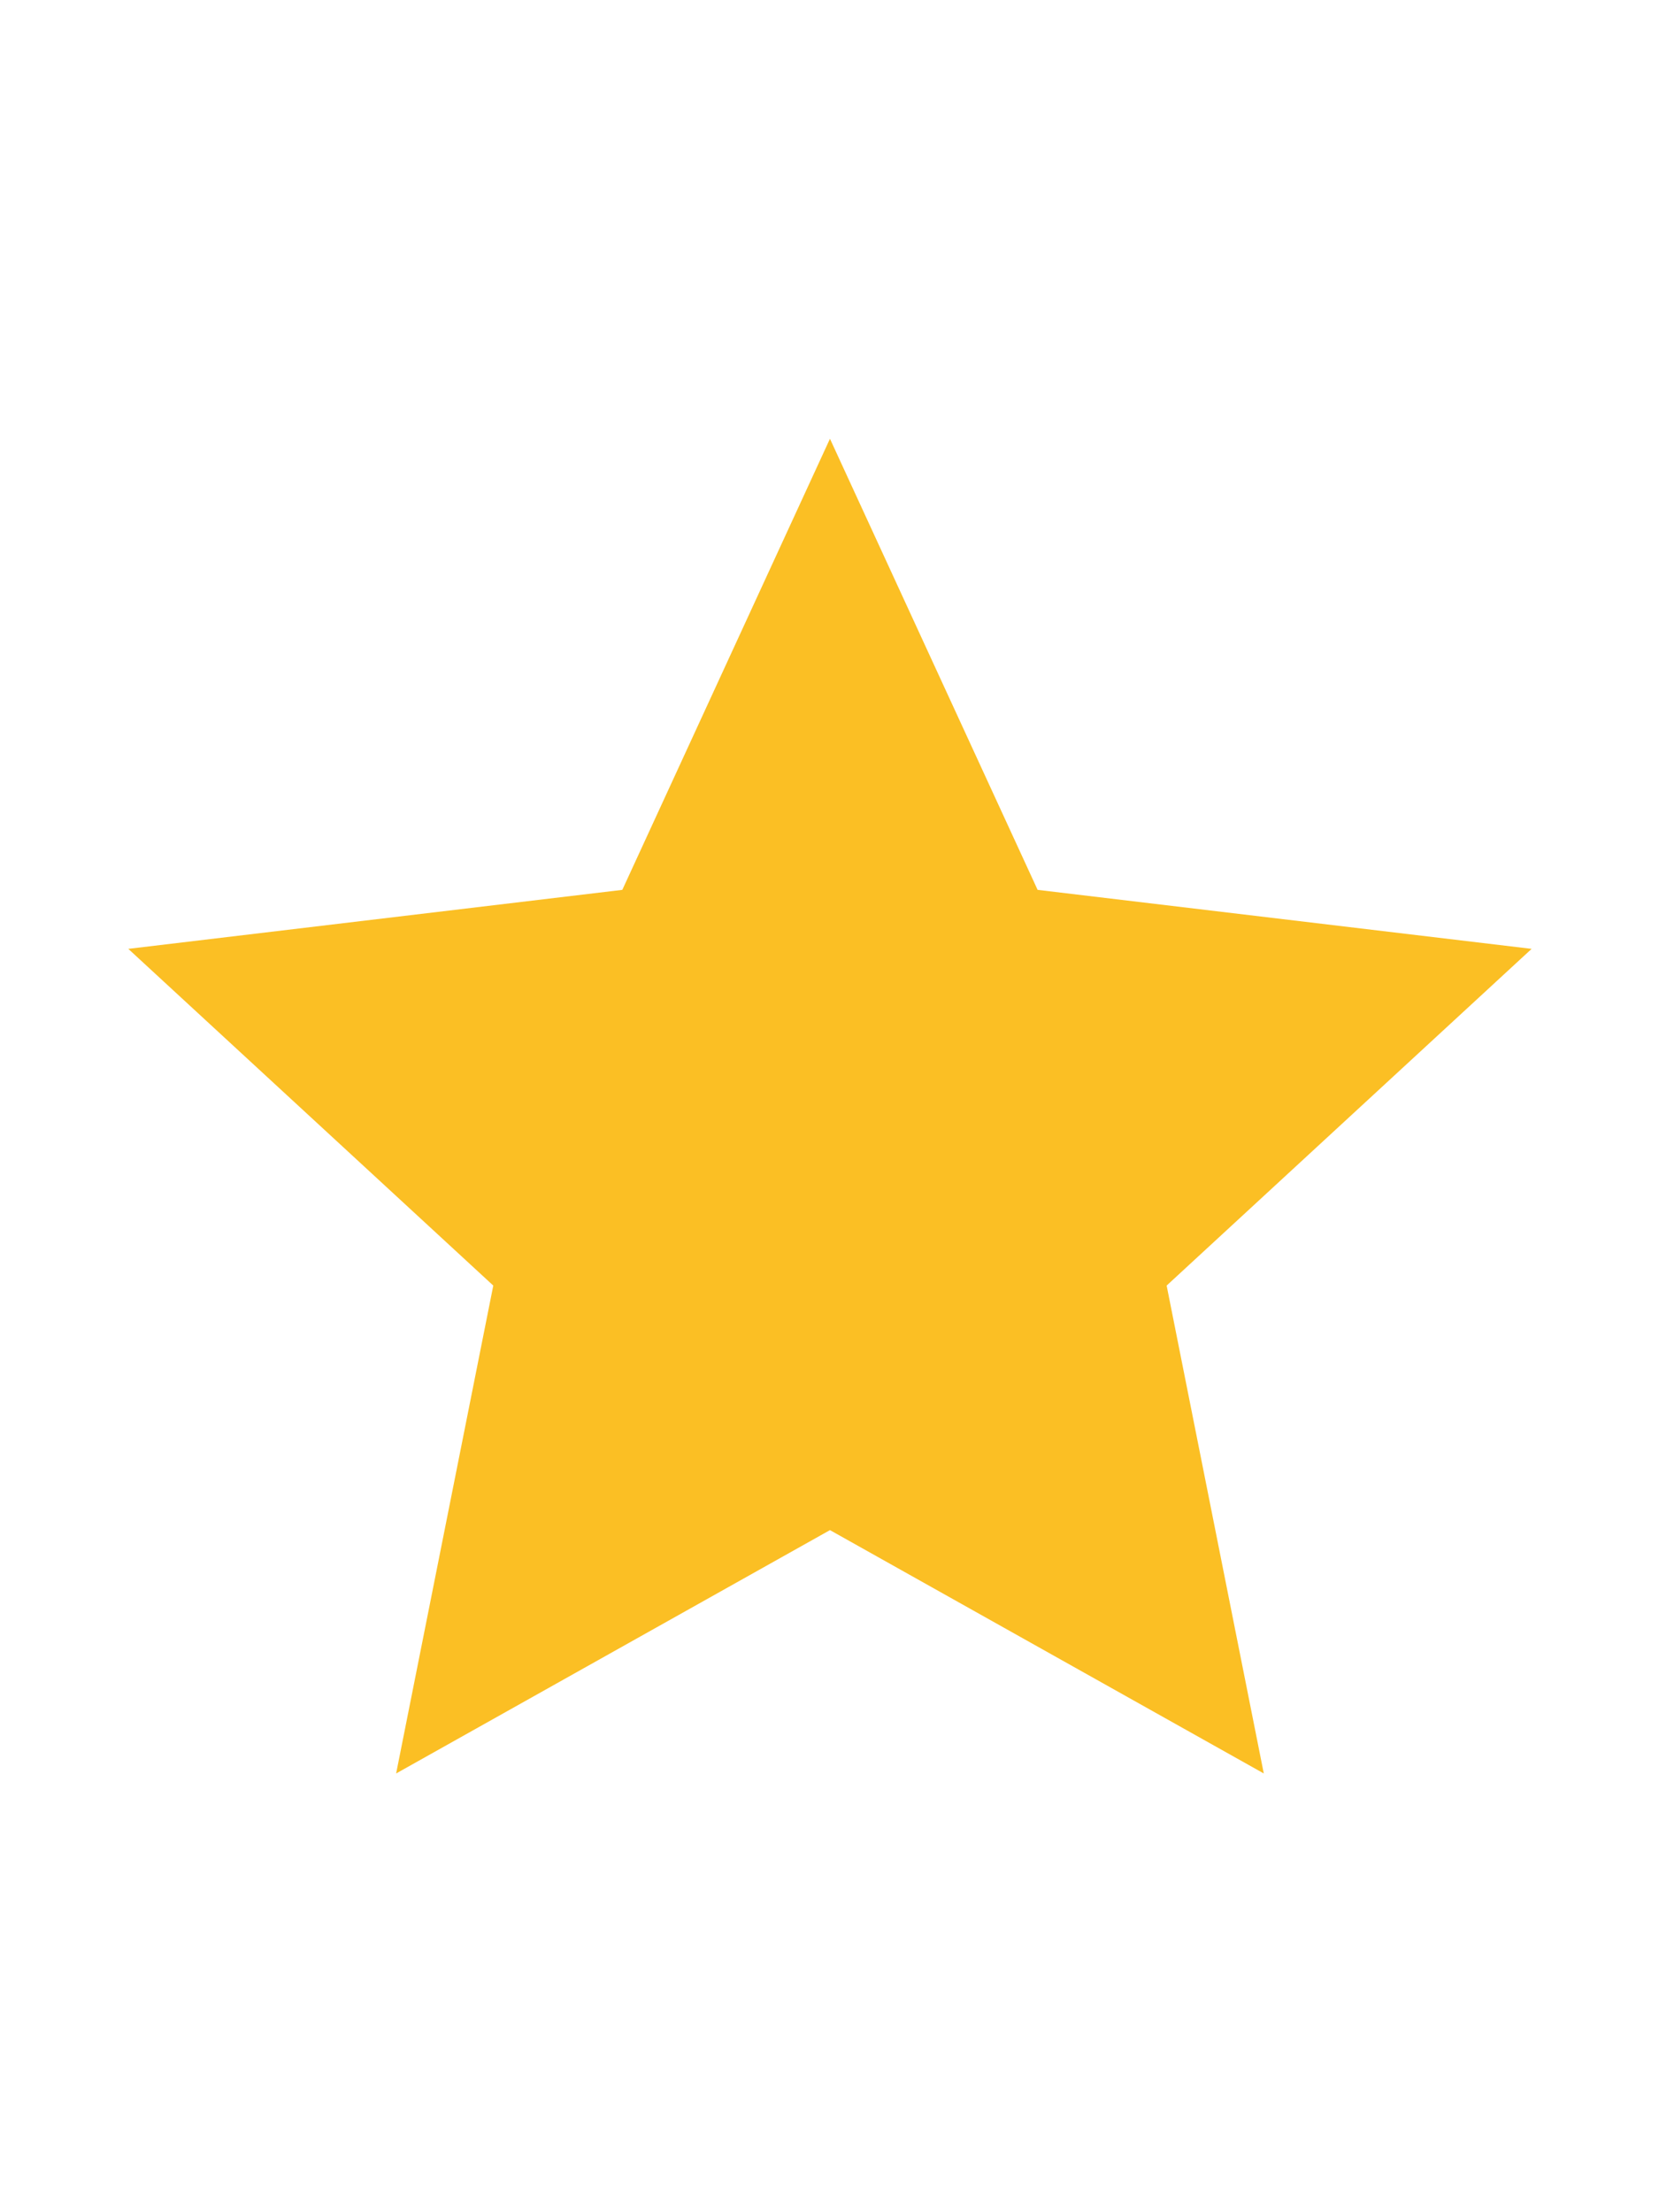 <svg width="18" height="24" viewBox="0 0 18 24" fill="none" xmlns="http://www.w3.org/2000/svg">
<path d="M9.005 16.6L4.298 19.24L5.352 13.947L1.392 10.294L6.752 9.654L9.005 4.76L11.258 9.654L16.618 10.294L12.658 13.947L13.712 19.24L9.005 16.6Z" fill="#FBBF24"/>
</svg>

